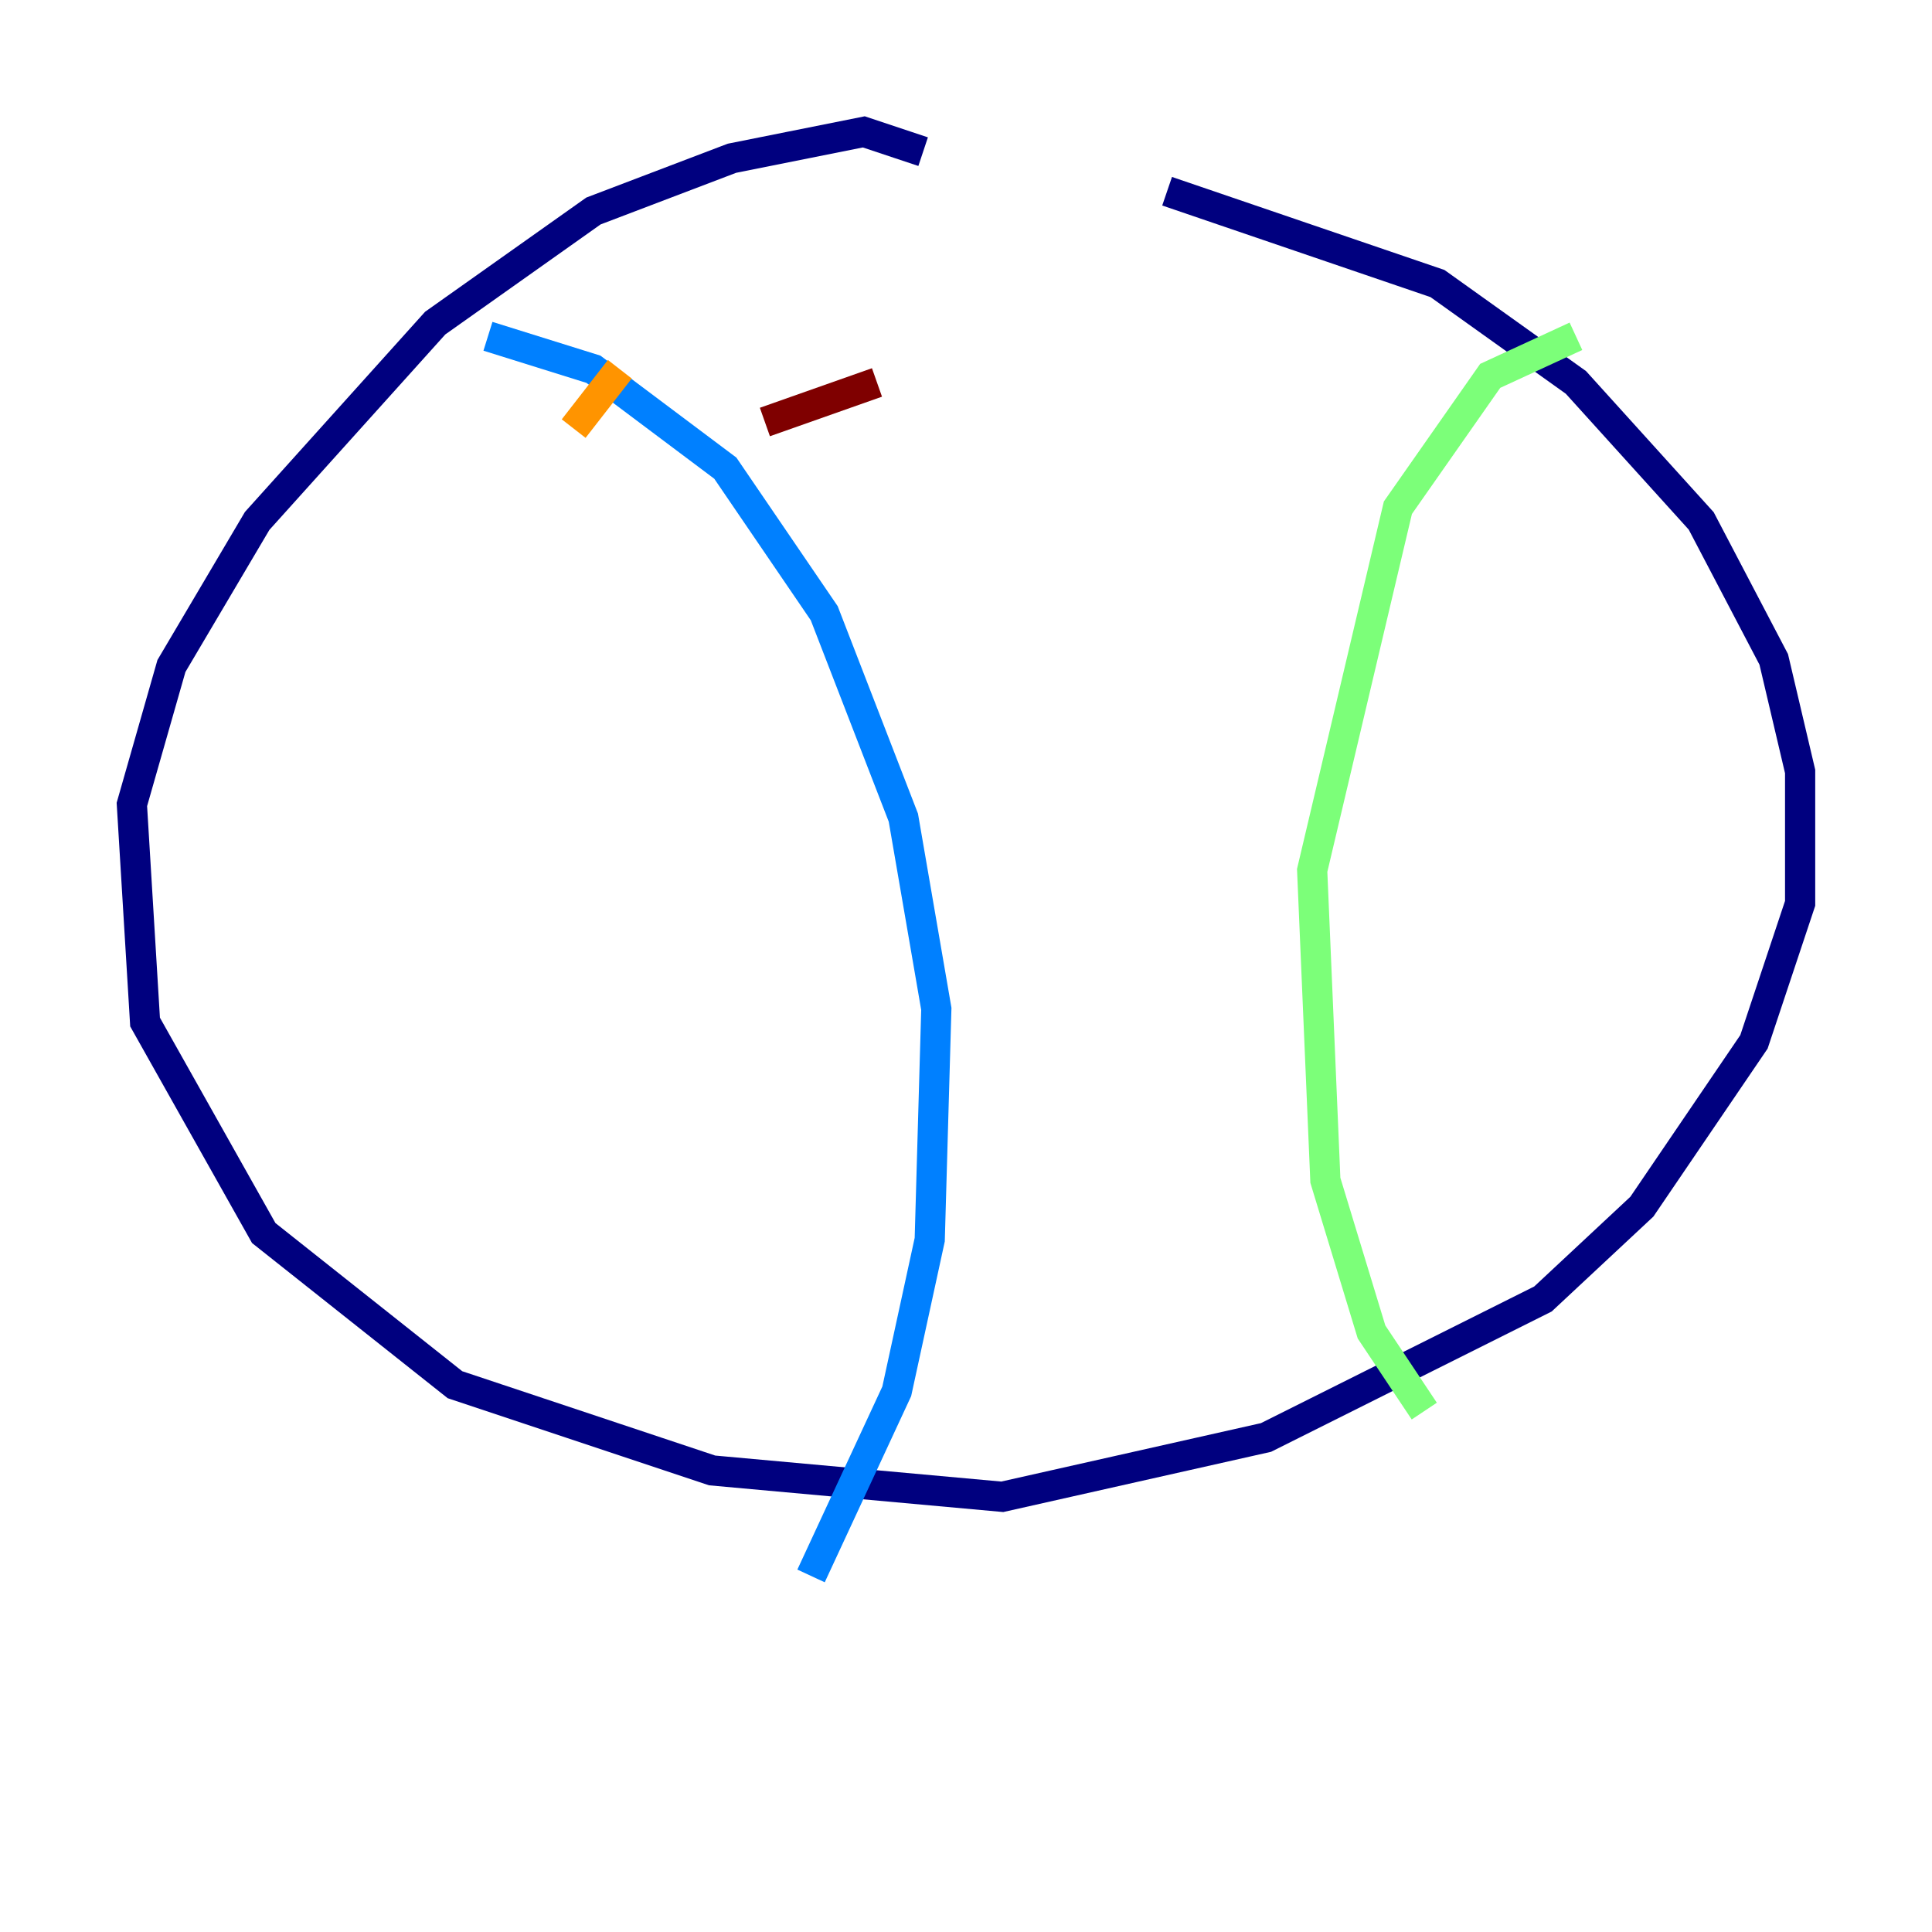 <?xml version="1.0" encoding="utf-8" ?>
<svg baseProfile="tiny" height="128" version="1.2" viewBox="0,0,128,128" width="128" xmlns="http://www.w3.org/2000/svg" xmlns:ev="http://www.w3.org/2001/xml-events" xmlns:xlink="http://www.w3.org/1999/xlink"><defs /><polyline fill="none" points="61.16,10.048 57.229,8.737 48.492,10.485 39.317,13.979 28.833,21.406 17.038,34.512 11.358,44.123 8.737,53.297 9.611,67.713 17.474,81.693 30.143,91.741 47.181,97.42 66.403,99.167 83.877,95.236 102.225,86.061 108.778,79.945 116.205,69.024 119.263,59.85 119.263,51.113 117.515,43.686 112.71,34.512 104.41,25.338 95.236,18.785 77.324,12.669" stroke="#00007f" stroke-width="2" /><polyline fill="none" points="32.328,22.28 39.317,24.464 48.055,31.017 54.608,40.628 59.85,54.171 62.034,66.84 61.597,82.13 59.413,92.177 53.734,104.41" stroke="#0080ff" stroke-width="2" /><polyline fill="none" points="104.41,22.28 98.73,24.901 92.614,33.638 86.935,57.666 87.809,78.198 90.867,88.246 94.362,93.488" stroke="#7cff79" stroke-width="2" /><polyline fill="none" points="38.007,28.396 41.065,24.464" stroke="#ff9400" stroke-width="2" /><polyline fill="none" points="50.676,27.959 58.102,25.338" stroke="#7f0000" stroke-width="2" /></svg>